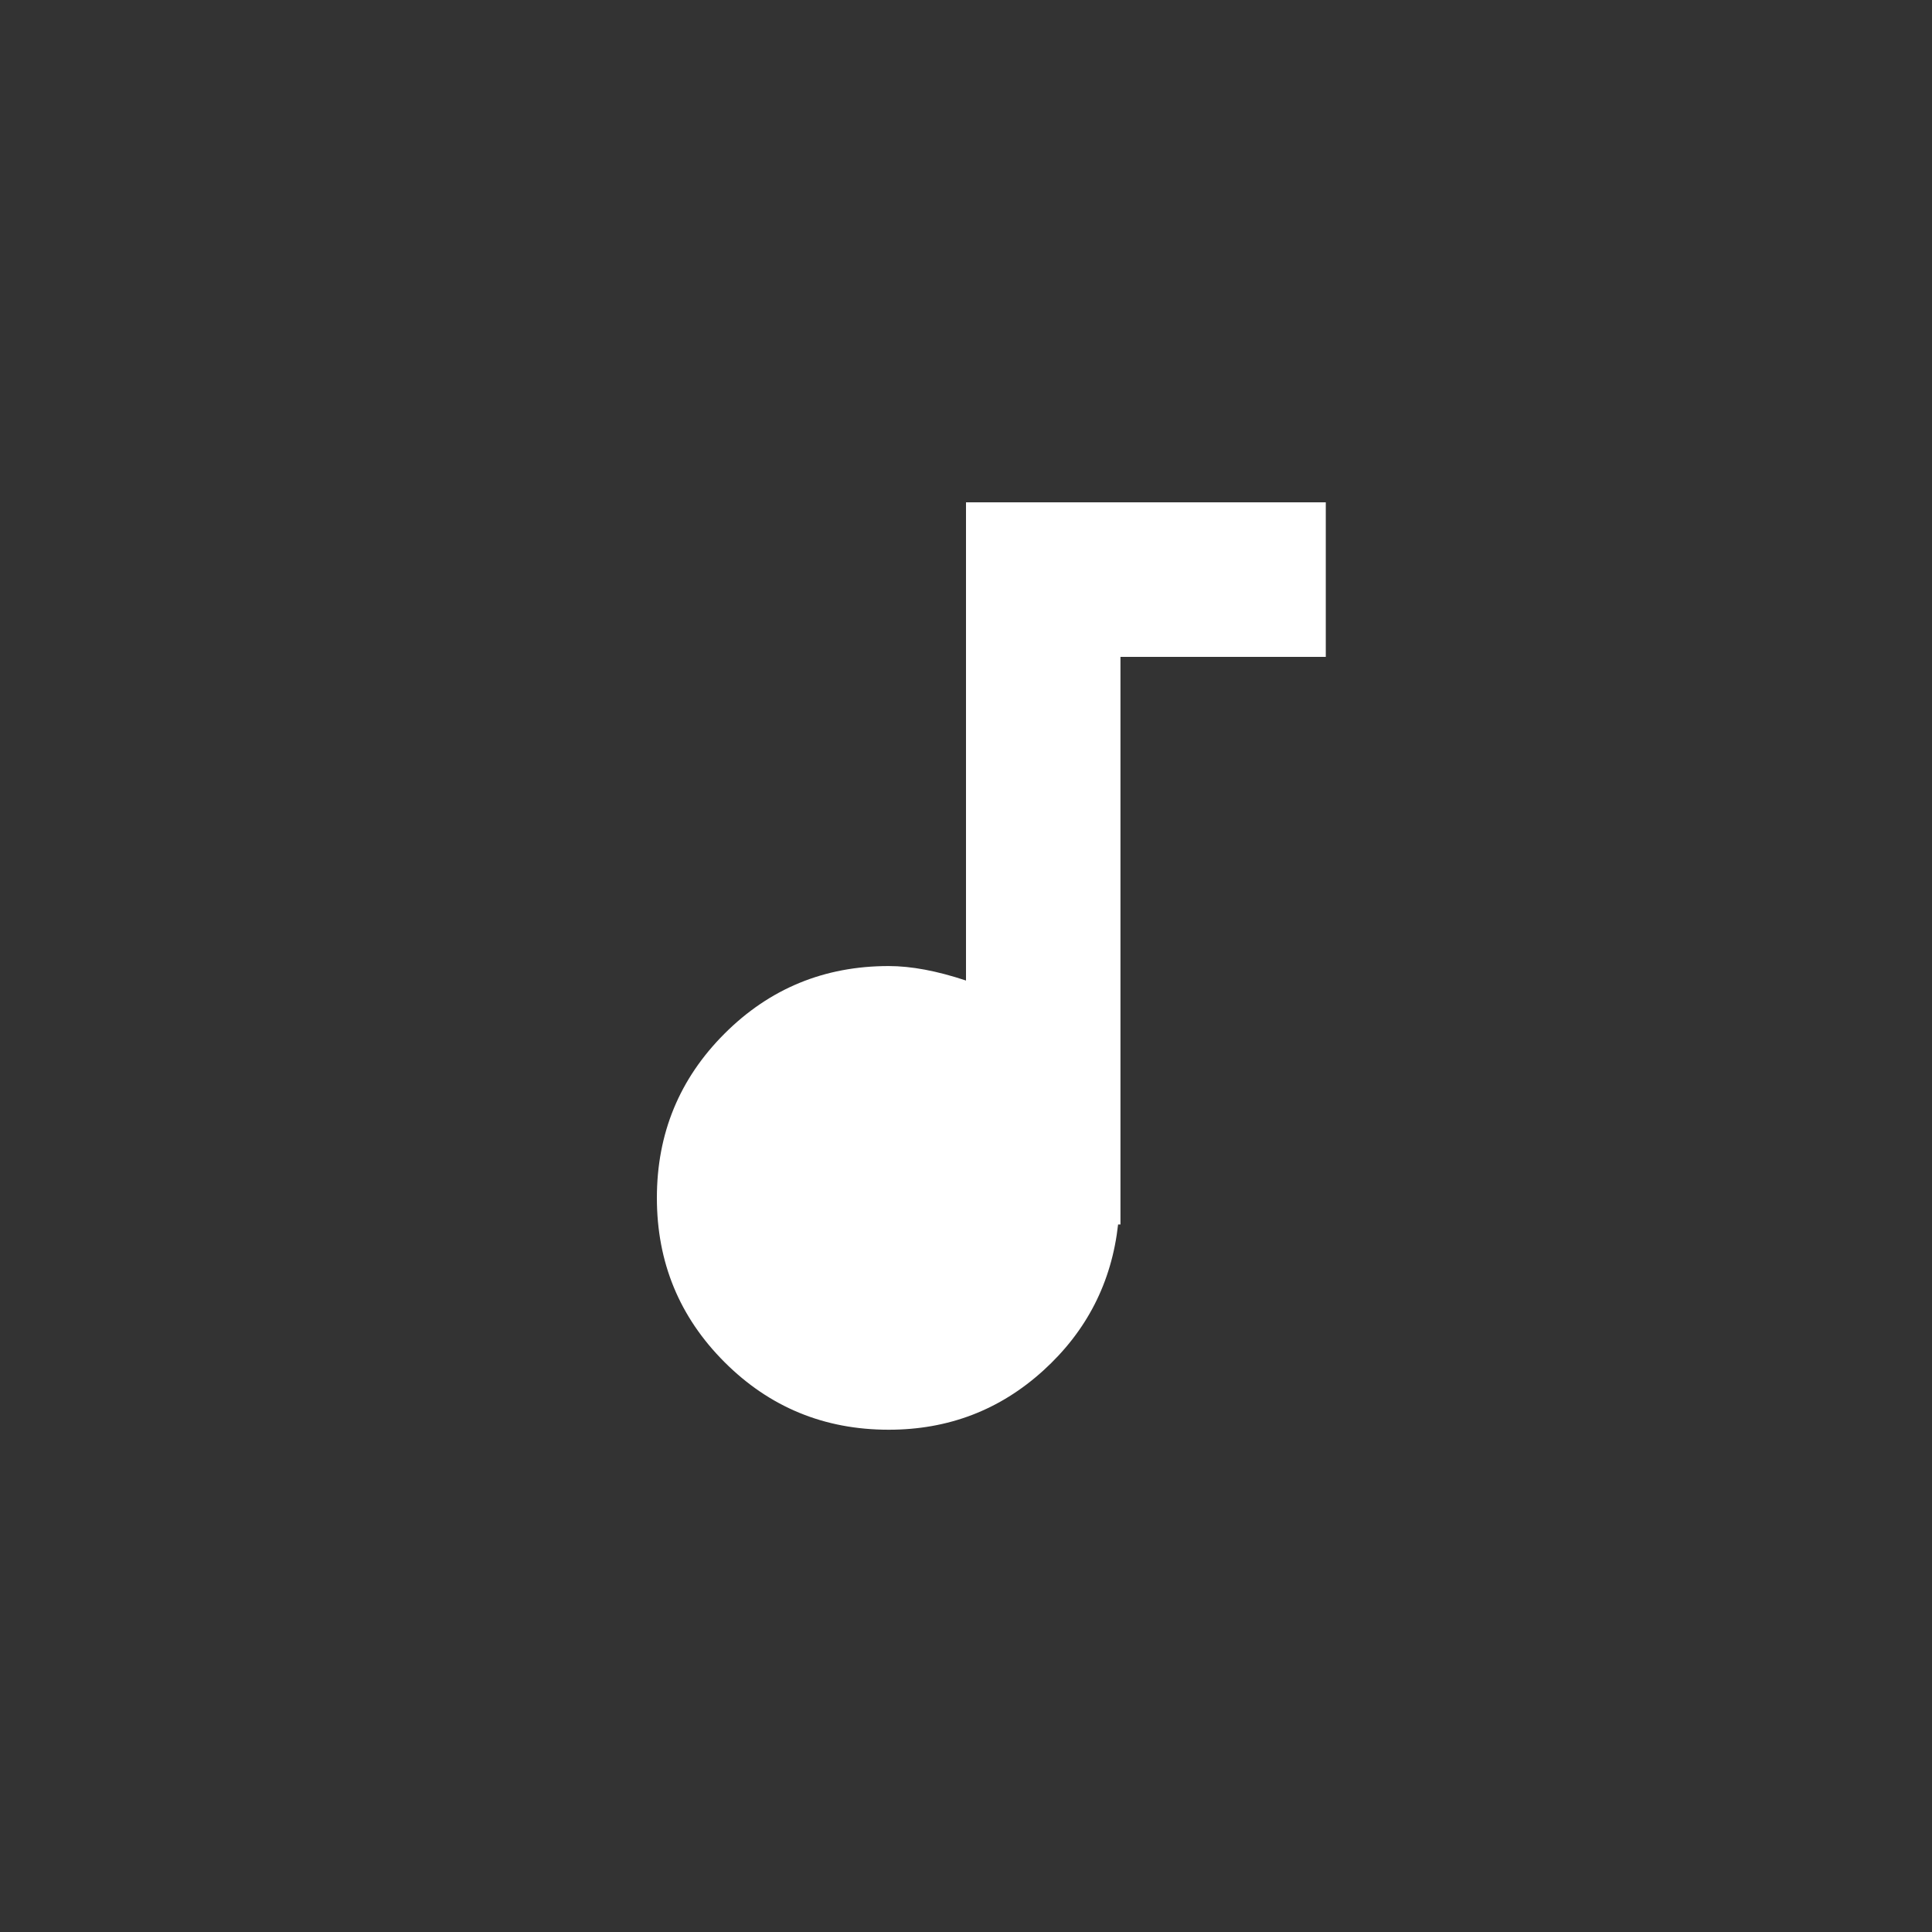 <!-- Generated by IcoMoon.io -->
<svg version="1.1" xmlns="http://www.w3.org/2000/svg" width="40" height="40" viewBox="0 0 40 40">
<rect x="0" y="0" width="40" height="40" fill="#333333" stroke="none"/>
<title>mt-audiotrack</title>
<path fill="#fff" d="M20 10.4h7.449v3.2h-4.251v11.751h-0.049q-0.2 1.8-1.549 3.025t-3.2 1.225q-2 0-3.4-1.4t-1.4-3.4 1.4-3.4 3.4-1.4q0.7 0 1.6 0.3v-9.9z"></path>
</svg>
